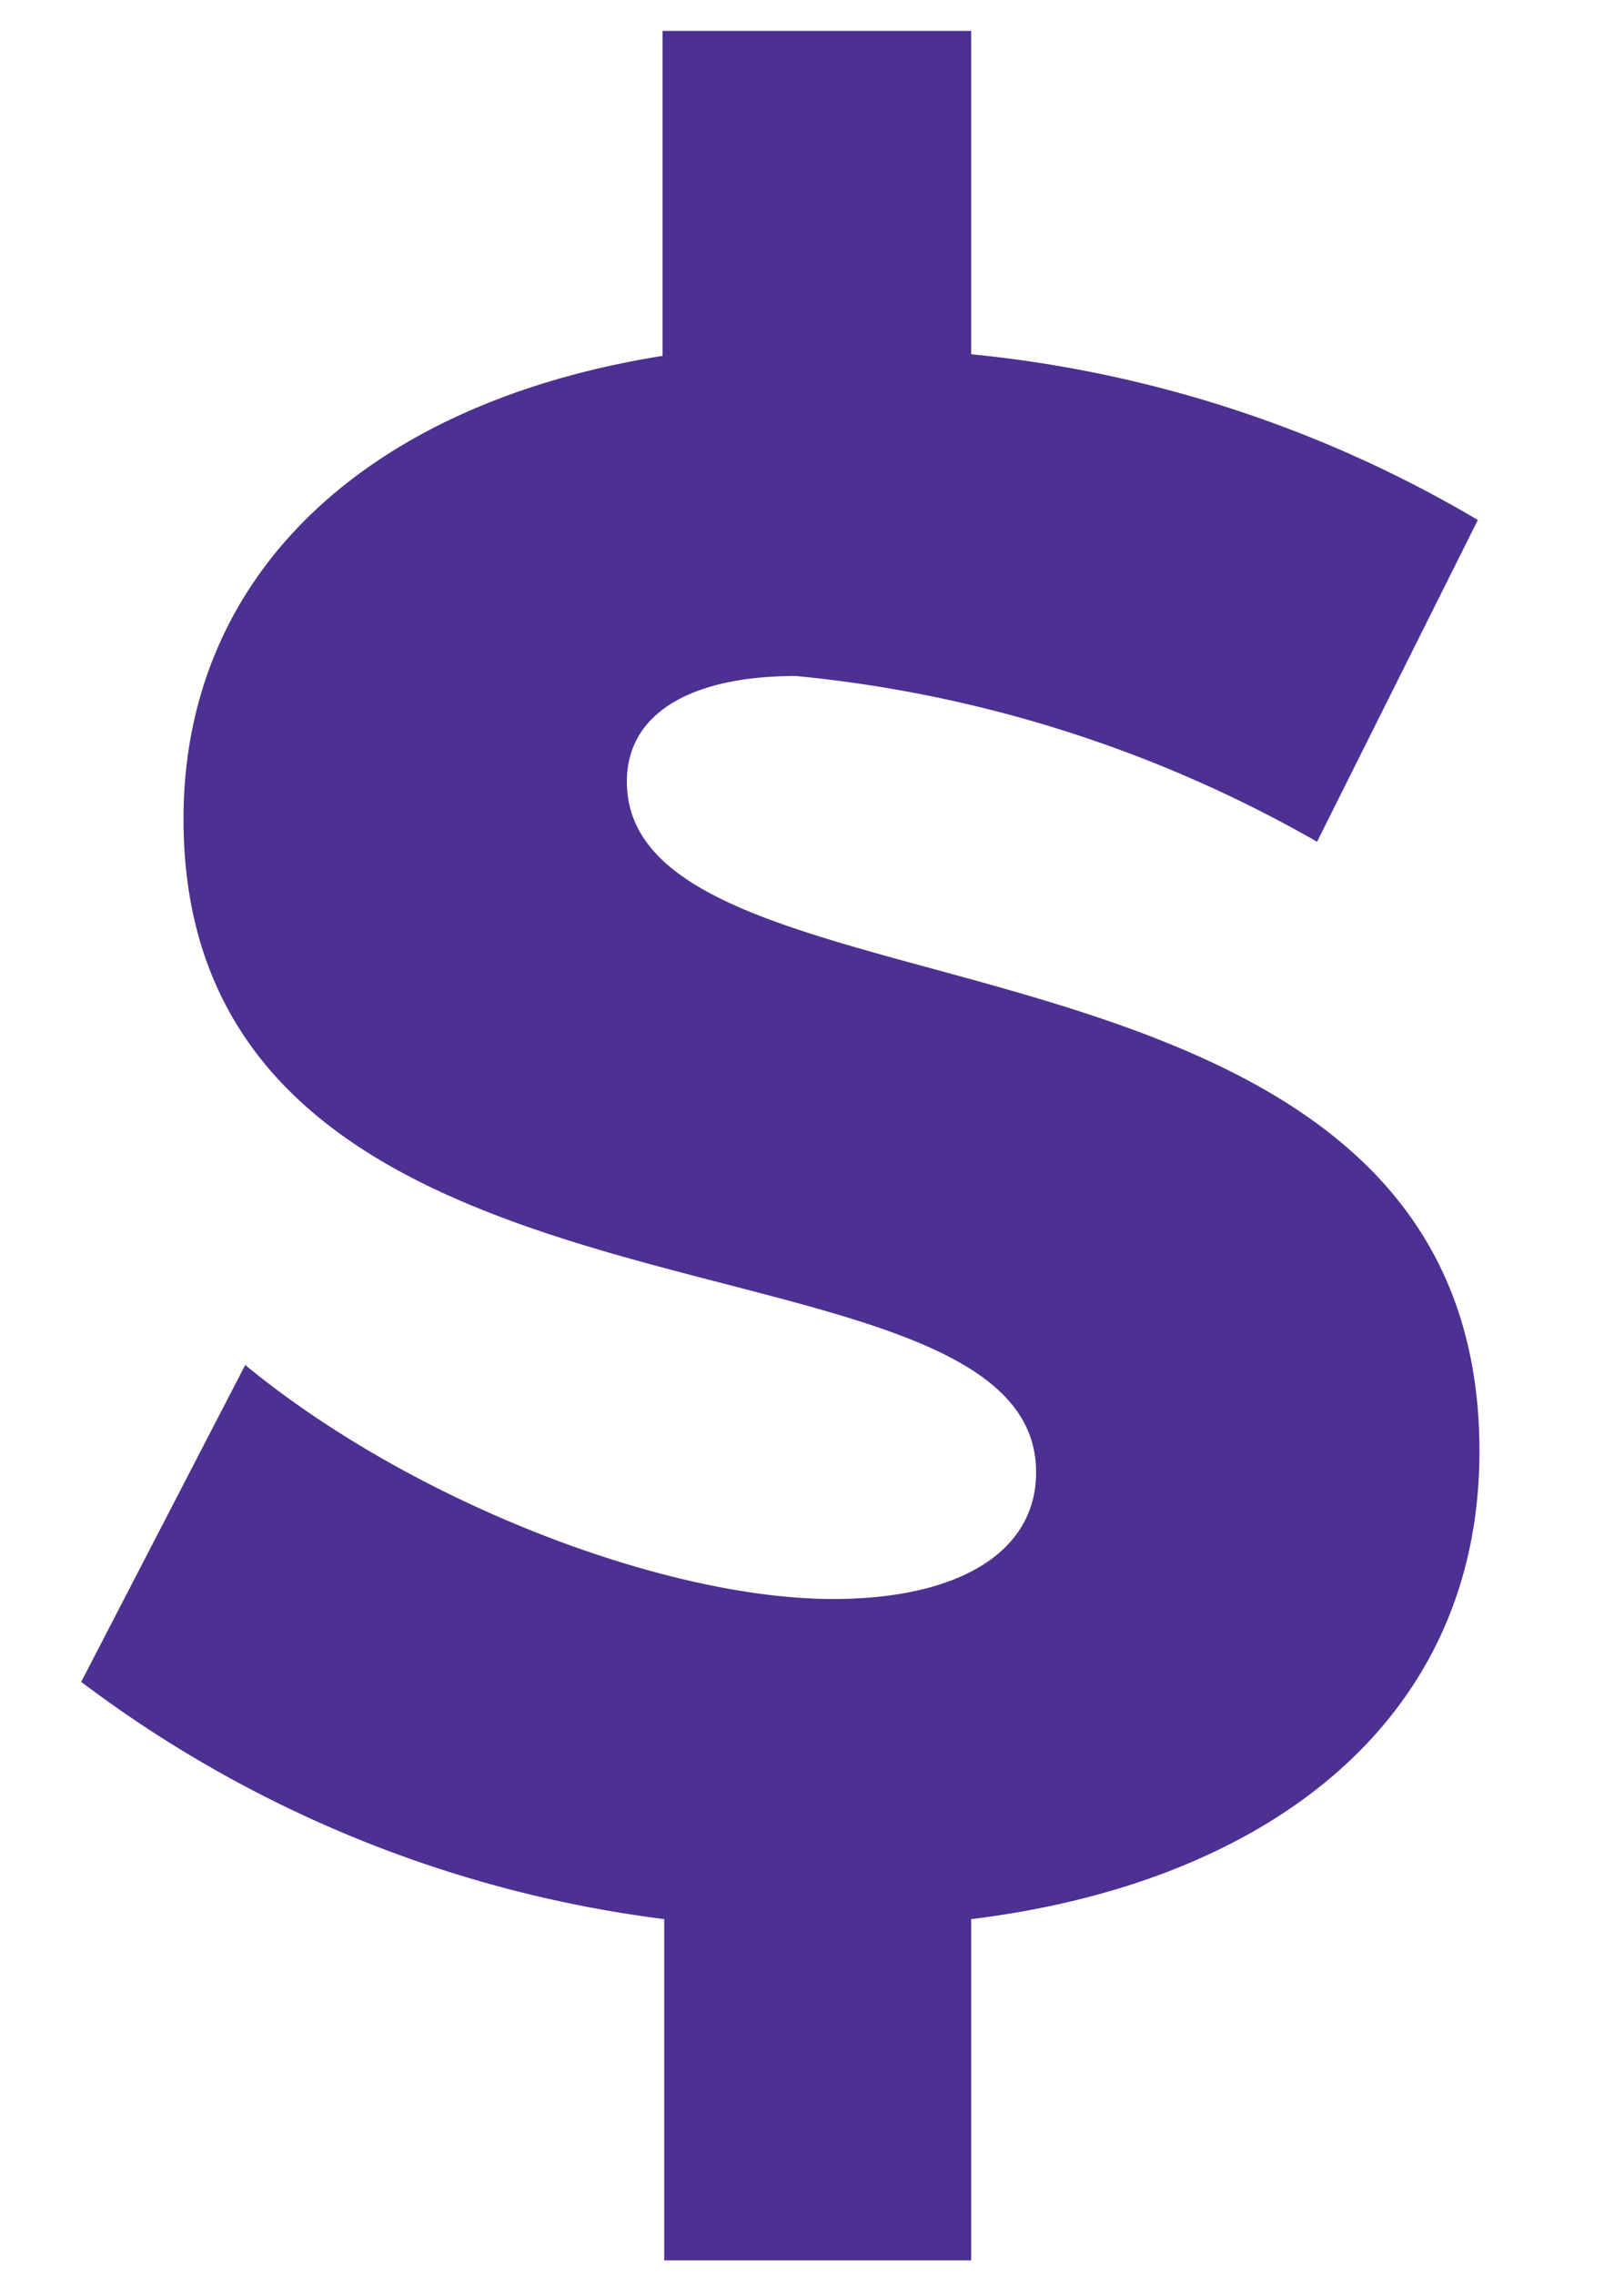 <svg xmlns="http://www.w3.org/2000/svg" xmlns:xlink="http://www.w3.org/1999/xlink" width="10" height="14" viewBox="0 0 10 14"><defs><path id="jna1a" d="M312.11 531.93c0-3.44-5.25-2.54-5.25-4.12 0-.43.41-.65 1.04-.65a8 8 0 0 1 3.21 1.02l.99-1.98a7.58 7.58 0 0 0-3.12-1.02v-1.99h-1.9v2c-1.82.29-2.95 1.34-2.95 2.85 0 3.38 5.25 2.4 5.25 4.02 0 .5-.49.78-1.25.78-1.04 0-2.6-.6-3.62-1.44l-1.01 1.95a7.52 7.52 0 0 0 3.59 1.46v2.1h1.89v-2.1c1.8-.22 3.13-1.2 3.13-2.88z"/></defs><g><g transform="translate(-303 -523)"><use fill="#4c3092" xlink:href="#jna1a"/></g></g></svg>
